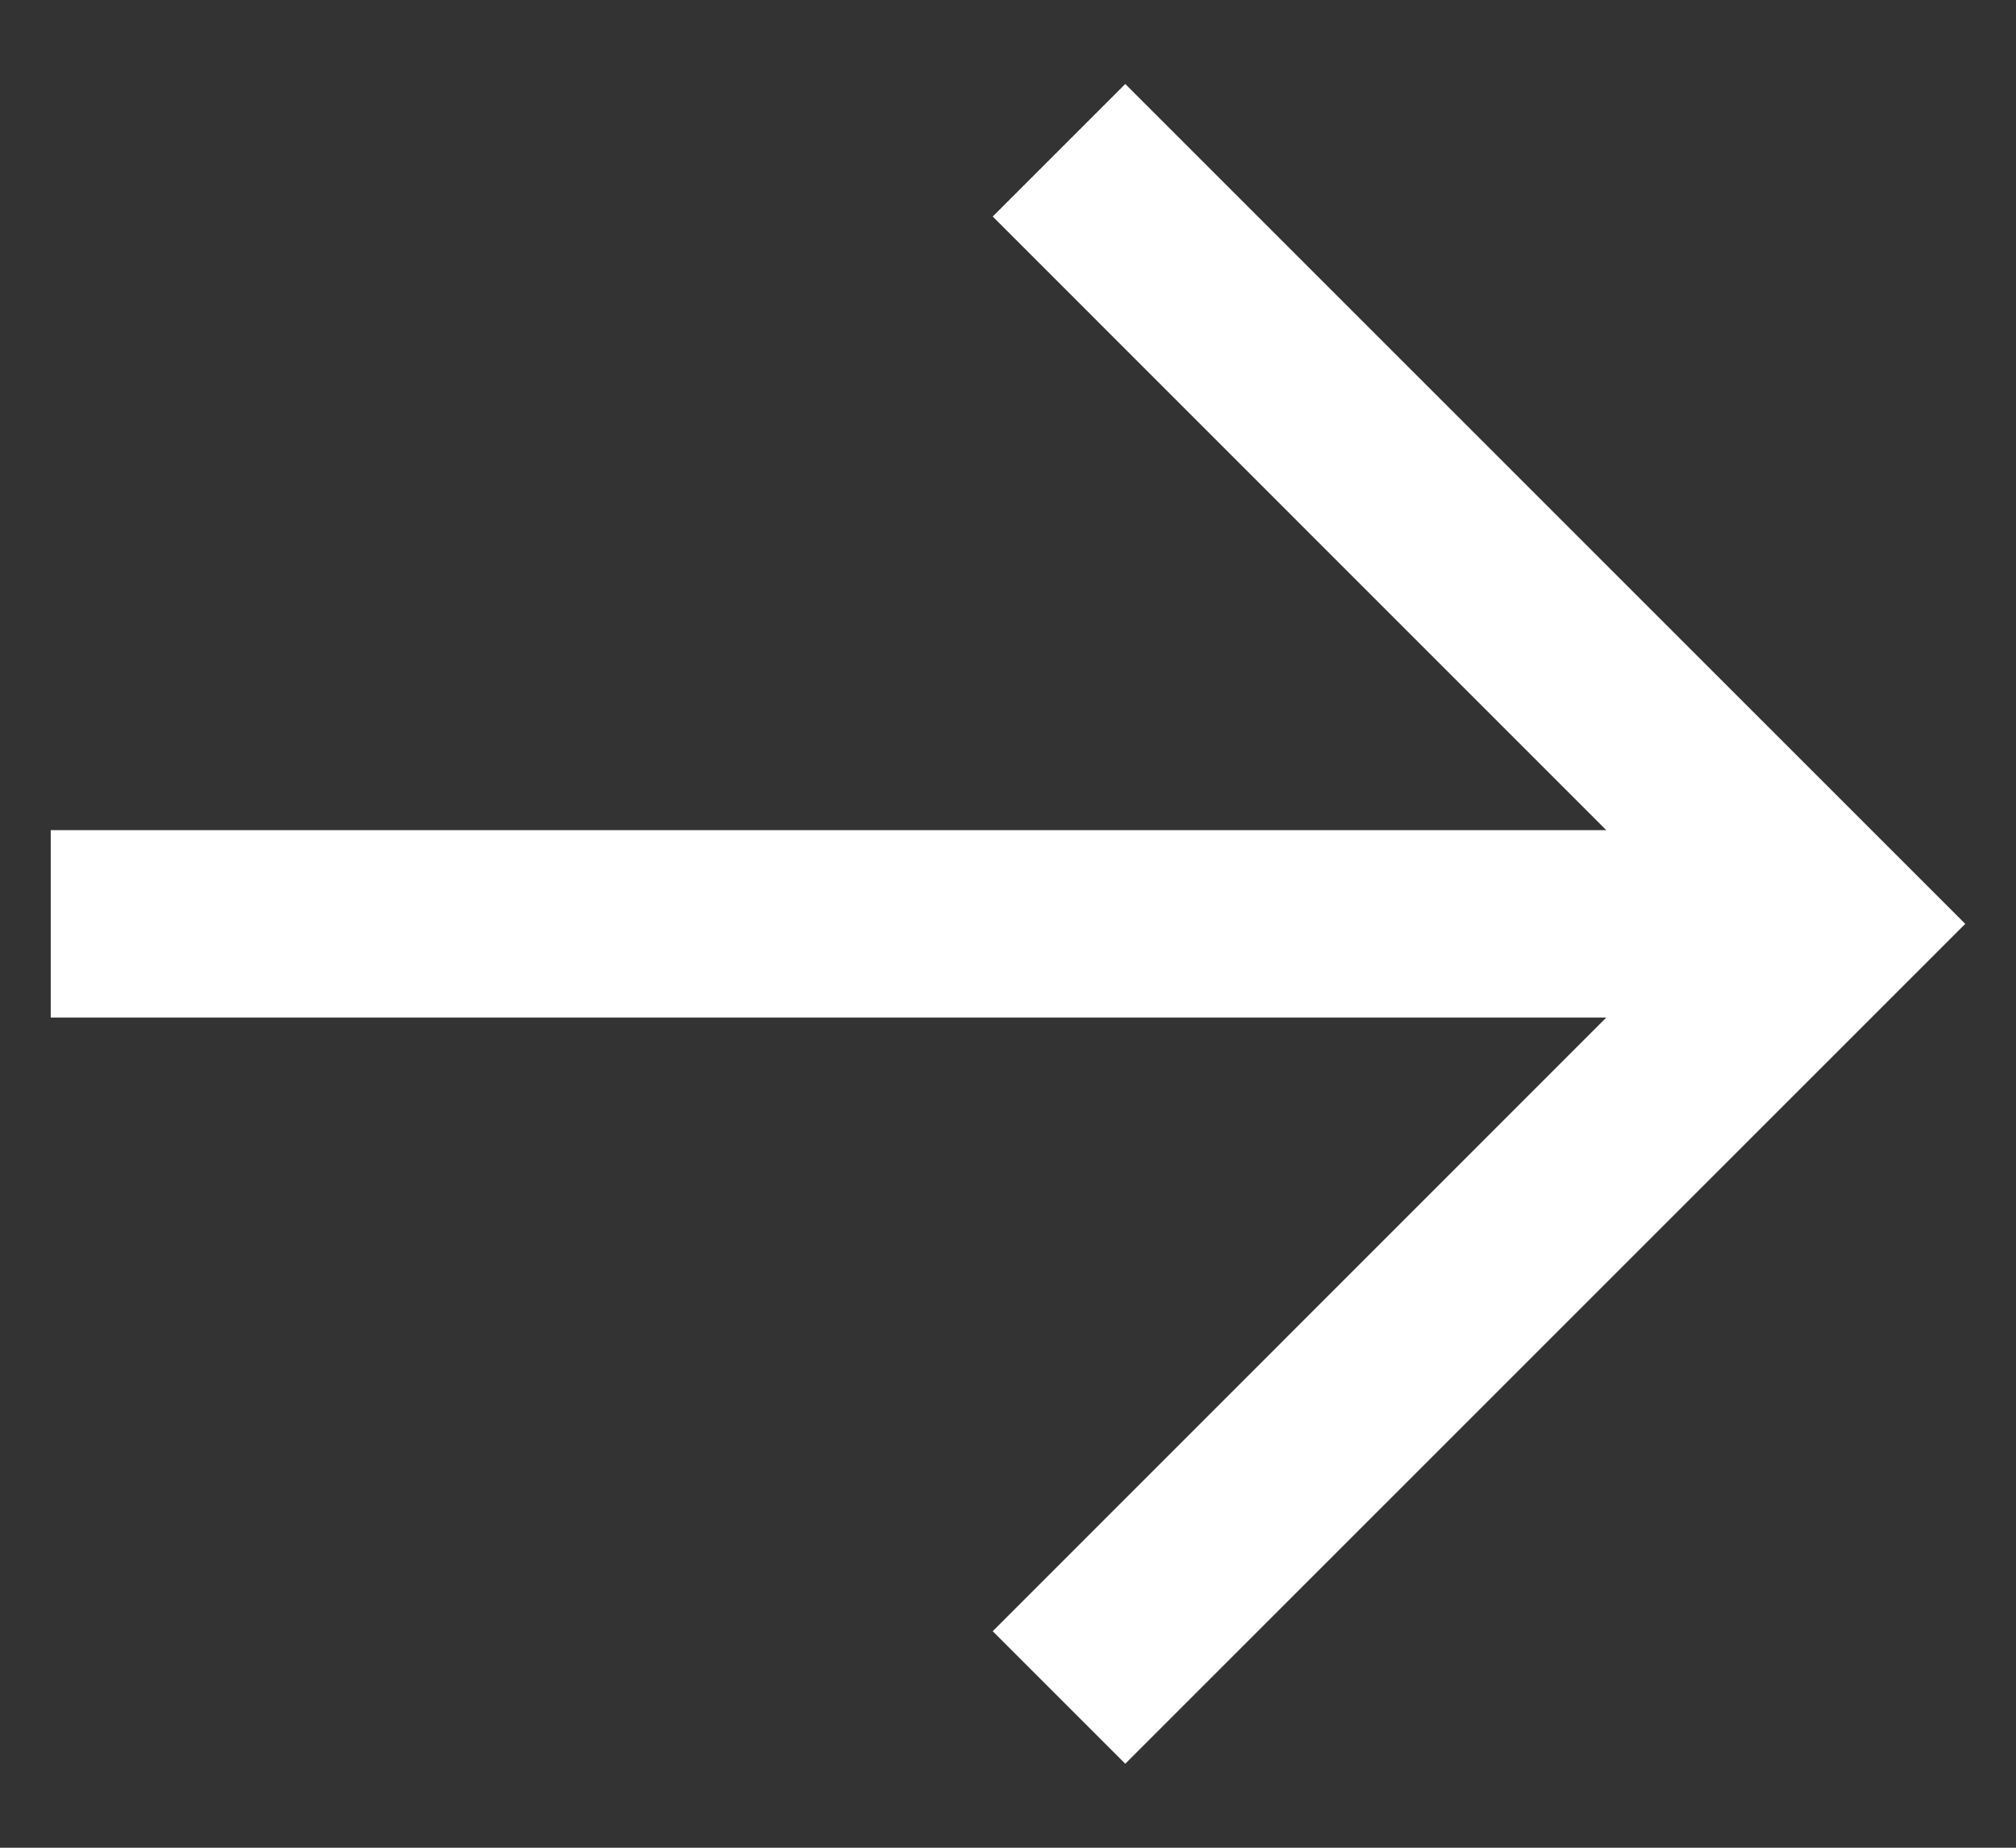 <?xml version="1.0" encoding="UTF-8" standalone="no"?>
<svg width="12px" height="11px" viewBox="0 0 12 11" version="1.1" xmlns="http://www.w3.org/2000/svg" xmlns:xlink="http://www.w3.org/1999/xlink">
    <rect x="0" y="0" width="12" height="11" fill="#333333" stroke="none"/>
    <!-- Generator: Sketch 41.1 (35376) - http://www.bohemiancoding.com/sketch -->
    <title>Shape</title>
    <desc>Created with Sketch.</desc>
    <defs></defs>
    <g id="Page-1" stroke="none" stroke-width="1" fill="none" fill-rule="evenodd">
        <polygon id="Shape" fill="#FFFFFF" transform="translate(6, 5.5) rotate(-270) translate(-6, -5.5) " points="1.789 5.591 1 4.802 6 -0.198 11 4.802 10.211 5.591 6.558 1.939 6.558 11.198 5.442 11.198 5.442 1.939"></polygon>
    </g>
</svg>